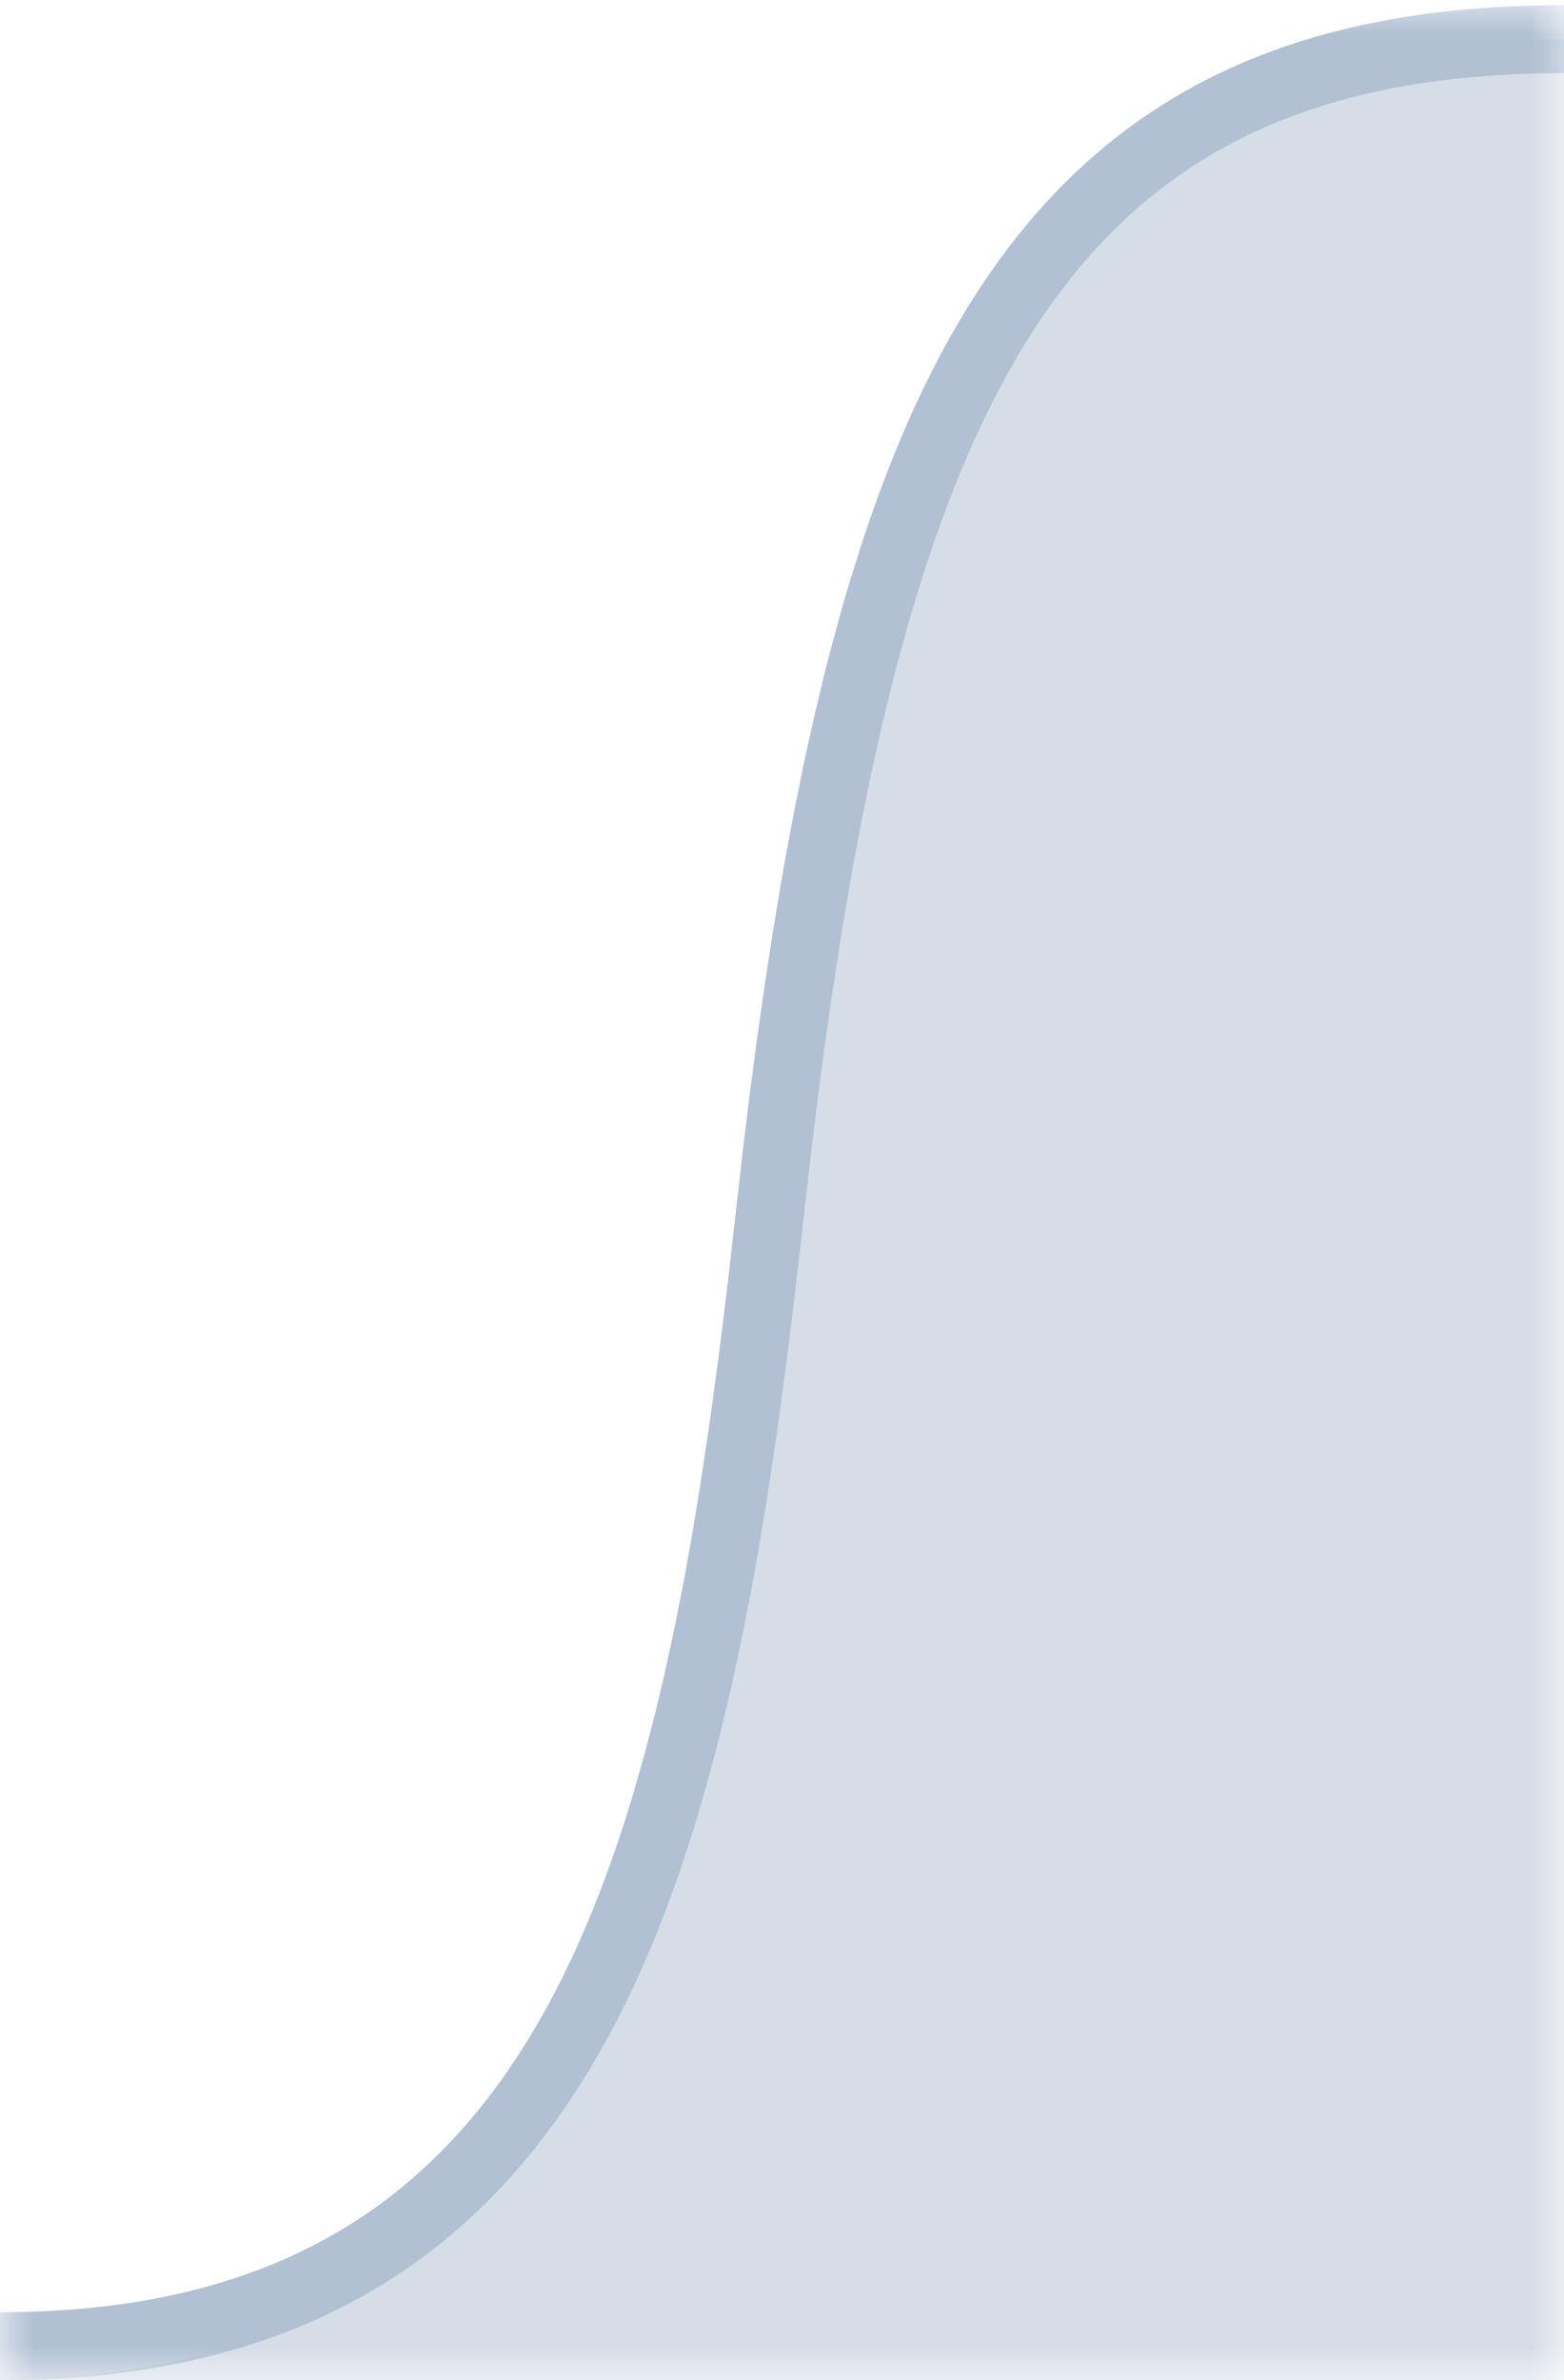 <?xml version="1.0" encoding="UTF-8"?>
<svg width="23px" height="35px" viewBox="0 0 23 35" version="1.1" xmlns="http://www.w3.org/2000/svg" xmlns:xlink="http://www.w3.org/1999/xlink">
    <title>tab-left</title>
    <defs>
        <rect id="path-1" x="0" y="0" width="23" height="35"></rect>
        <rect id="path-3" x="0" y="0" width="23" height="35"></rect>
    </defs>
    <g id="Page-1" stroke="none" stroke-width="1" fill="none" fill-rule="evenodd">
        <g id="tab-left">
            <g id="tab-left-bg-Clipped">
                <mask id="mask-2" fill="white">
                    <use xlink:href="#path-1"></use>
                </mask>
                <g id="path-1"></g>
                <path d="M23,0.576 L23,35 L0,35 C5.675,35 8.345,31.392 9.807,26.468 L9.964,25.914 L10.112,25.345 L10.252,24.761 L10.382,24.164 C10.404,24.064 10.424,23.963 10.445,23.861 L10.565,23.244 L10.677,22.614 L10.783,21.972 L10.932,20.987 L11.069,19.976 L11.197,18.941 L11.416,17.017 L11.518,16.176 L11.626,15.36 L11.739,14.566 L11.857,13.797 L11.981,13.051 C12.002,12.929 12.024,12.807 12.045,12.687 L12.179,11.976 L12.319,11.288 L12.467,10.623 L12.621,9.981 C12.648,9.876 12.675,9.771 12.702,9.668 L12.868,9.06 C12.897,8.961 12.926,8.862 12.955,8.764 L13.134,8.19 C14.847,2.931 17.713,0.576 23,0.576 Z" id="tab-left-bg" fill="#D5DDE7" fill-rule="nonzero" mask="url(#mask-2)"></path>
            </g>
            <g id="tab-left-stroke-Clipped">
                <mask id="mask-4" fill="white">
                    <use xlink:href="#path-3"></use>
                </mask>
                <g id="path-1"></g>
                <path d="M0,34.5 C5.675,34.5 8.345,31.392 9.807,26.468 L9.964,25.914 L10.112,25.345 L10.252,24.761 L10.382,24.164 C10.404,24.064 10.424,23.963 10.445,23.861 L10.565,23.244 L10.677,22.614 L10.783,21.972 L10.932,20.987 L11.069,19.976 L11.197,18.941 L11.416,17.017 L11.518,16.176 L11.626,15.36 L11.739,14.566 L11.857,13.797 L11.981,13.051 C12.002,12.929 12.024,12.807 12.045,12.687 L12.179,11.976 L12.319,11.288 L12.467,10.623 L12.621,9.981 C12.648,9.876 12.675,9.771 12.702,9.668 L12.868,9.06 C12.897,8.961 12.926,8.862 12.955,8.764 L13.134,8.19 C14.847,2.931 17.713,0.576 23,0.576" id="tab-left-stroke" stroke="#B1C0D3" mask="url(#mask-4)"></path>
            </g>
        </g>
    </g>
</svg>